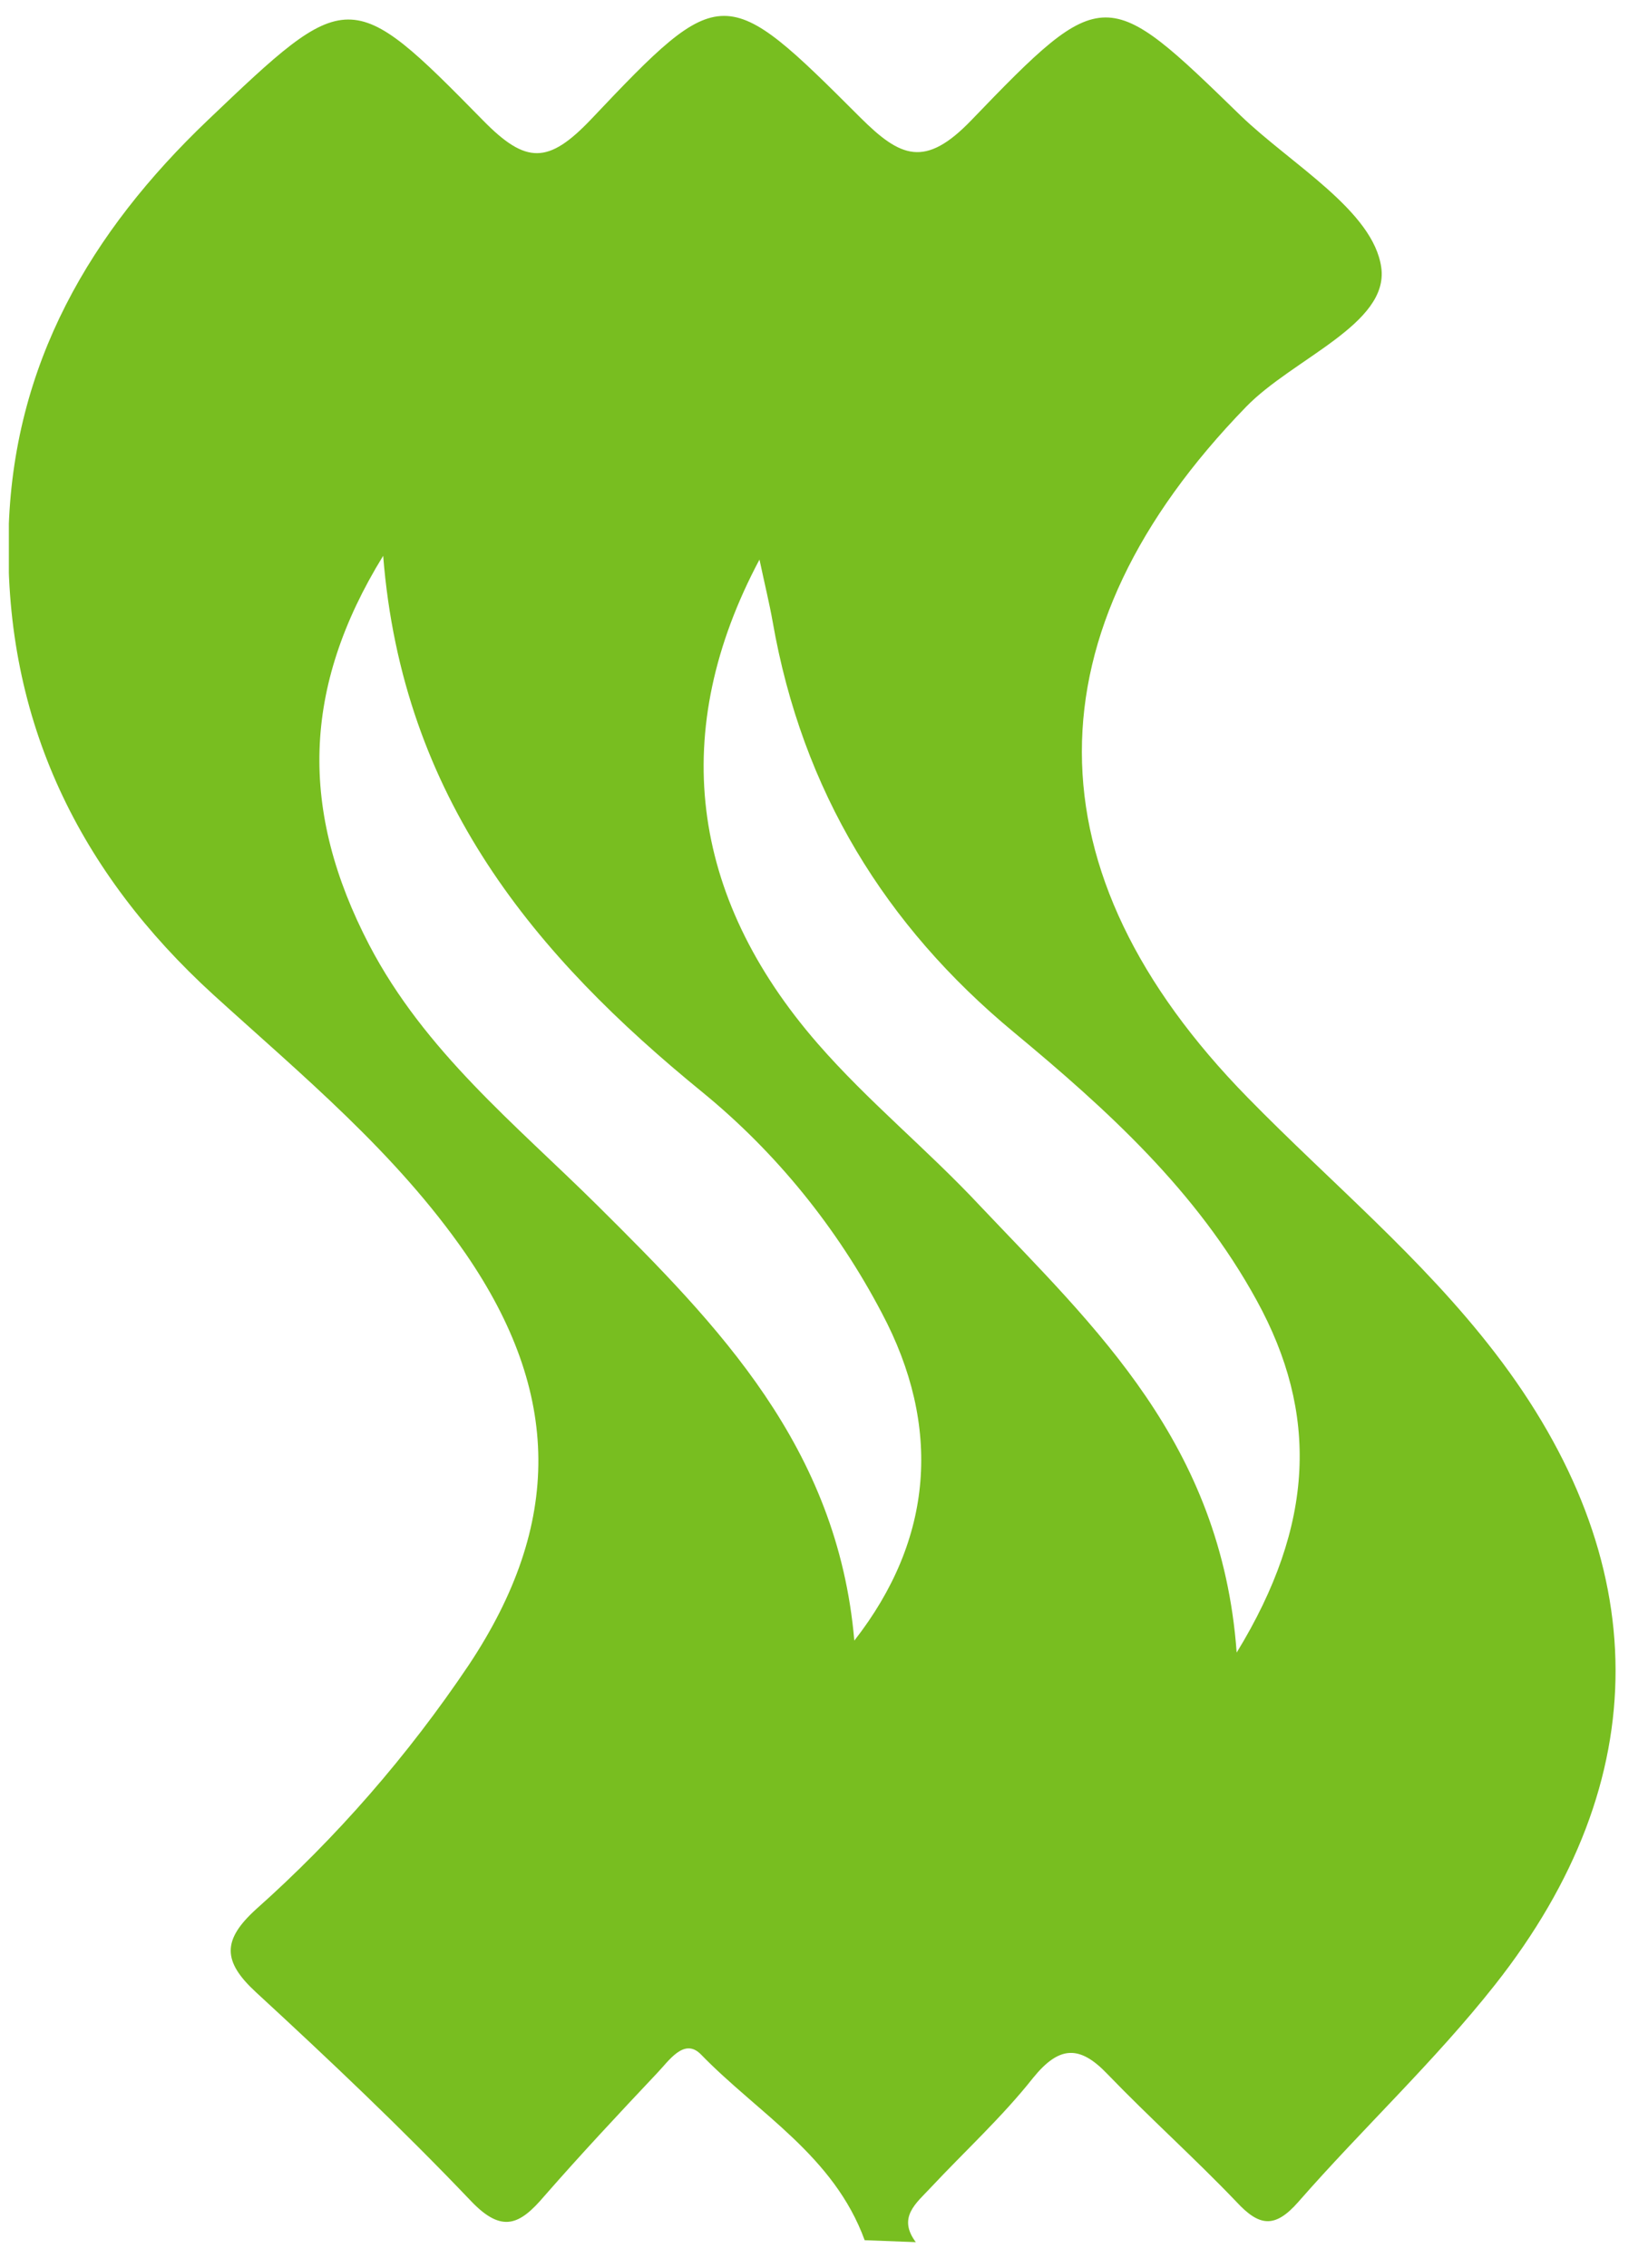 <svg width="40" height="55" viewBox="0 0 40 55" fill="none" xmlns="http://www.w3.org/2000/svg">
<g clip-path="url(#clip0_592_473)">
<path d="M22.228 54.381L20.987 54.334C20.237 52.281 18.407 51.263 17.016 49.831C16.604 49.407 16.233 49.989 15.94 50.291C15.018 51.267 14.092 52.258 13.214 53.261C12.622 53.957 12.191 54.181 11.43 53.382C9.753 51.624 7.991 49.957 6.21 48.317C5.4 47.57 5.393 47.055 6.21 46.311C8.164 44.573 9.9 42.581 11.377 40.385C13.657 36.959 13.627 33.79 11.306 30.412C9.603 27.95 7.335 26.085 5.171 24.119C1.95 21.177 0.109 17.52 0.207 12.954C0.297 8.821 2.217 5.612 5.036 2.922C8.441 -0.323 8.501 -0.362 11.726 2.922C12.772 3.988 13.312 3.98 14.35 2.89C17.519 -0.456 17.598 -0.429 20.882 2.851C21.854 3.818 22.45 4.086 23.578 2.914C26.788 -0.421 26.859 -0.358 30.121 2.812C31.351 3.992 33.335 5.116 33.526 6.489C33.717 7.861 31.381 8.695 30.241 9.871C24.932 15.337 24.917 21.146 30.283 26.62C32.292 28.673 34.505 30.498 36.282 32.806C40.156 37.836 40.223 43.157 36.282 48.144C34.812 50.004 33.072 51.624 31.512 53.406C30.939 54.059 30.56 53.996 30.013 53.406C28.997 52.344 27.902 51.365 26.882 50.307C26.207 49.599 25.712 49.611 25.074 50.398C24.325 51.345 23.417 52.175 22.585 53.064C22.236 53.438 21.779 53.78 22.228 54.381ZM9.3 13.481C7.324 16.69 7.271 19.671 8.962 22.92C10.312 25.503 12.509 27.265 14.5 29.236C17.433 32.146 20.331 35.095 20.736 39.791C22.66 37.329 22.866 34.596 21.4 31.839C20.312 29.769 18.835 27.952 17.058 26.498C12.993 23.187 9.765 19.364 9.3 13.477V13.481ZM30.016 40.082C31.921 36.971 32.004 34.277 30.504 31.544C29.045 28.878 26.867 26.911 24.606 25.035C21.497 22.459 19.472 19.192 18.753 15.074C18.674 14.63 18.565 14.189 18.434 13.572C16.229 17.713 16.724 21.724 19.847 25.311C21.066 26.711 22.513 27.883 23.785 29.244C26.582 32.197 29.645 35.005 30.016 40.078V40.082Z" fill="#78BE20"/>
</g>
<defs>
<clipPath id="clip0_592_473">
<rect width="39" height="54" fill="white" transform="translate(0.215 0.381)"/>
</clipPath>
</defs>
</svg>
